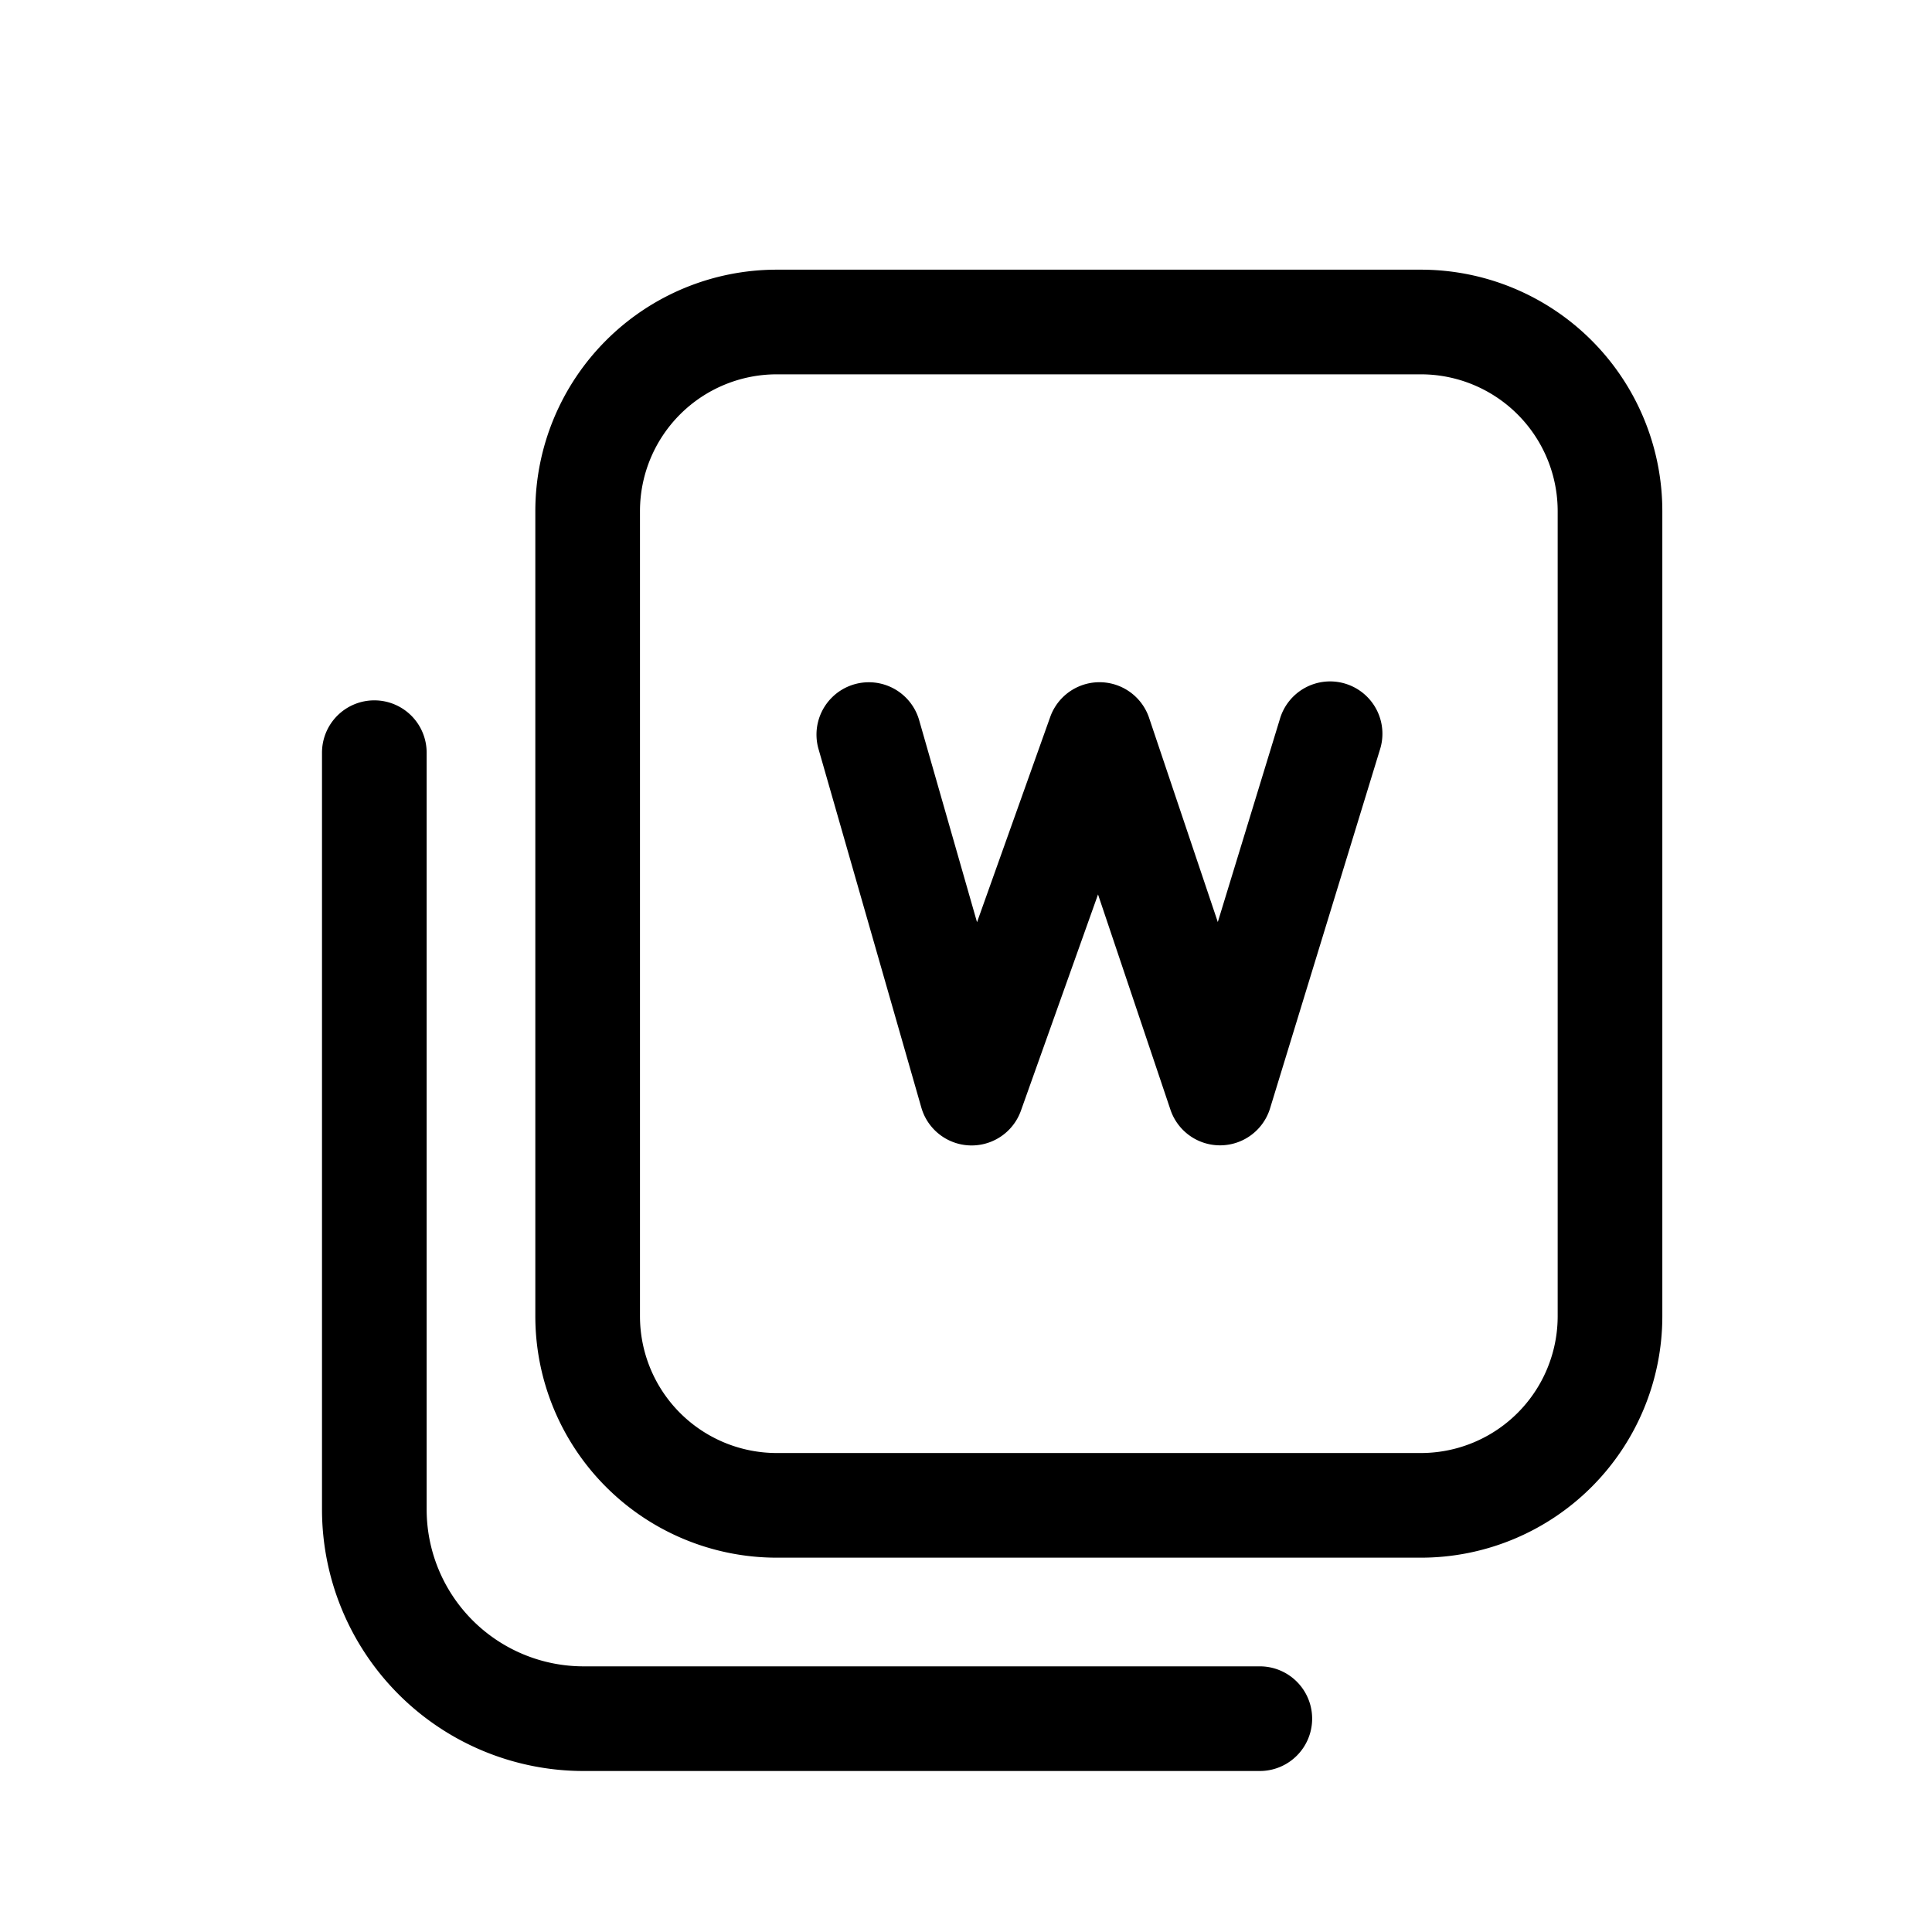 <svg xmlns="http://www.w3.org/2000/svg" viewBox="0 0 24 24">
  <defs/>
  <path d="M17.141 9.316a.65.65 0 10-1.243-.38l-.77 2.518-.853-2.535a.65.65 0 00-1.229-.012l-.909 2.549-.719-2.51a.65.65 0 10-1.25.359l1.277 4.453a.65.65 0 001.237.04l.958-2.687.9 2.675a.65.65 0 001.237-.017l1.364-4.453z"/>
  <path fill-rule="evenodd" d="M20.65 6.35a3 3 0 00-3-3h-8a3 3 0 00-3 3v10a3 3 0 003 3h8a3 3 0 003-3v-10zm-3-1.7h-8a1.7 1.7 0 00-1.7 1.7v10a1.7 1.7 0 001.7 1.7h8a1.7 1.7 0 001.7-1.7v-10a1.7 1.7 0 00-1.7-1.7z"/>
  <path d="M4.65 8.7a.65.65 0 00-.65.65v9.4A3.25 3.25 0 007.25 22h8.4a.65.65 0 100-1.3h-8.4a1.95 1.95 0 01-1.95-1.95v-9.4a.65.65 0 00-.65-.65z"/>
</svg>
